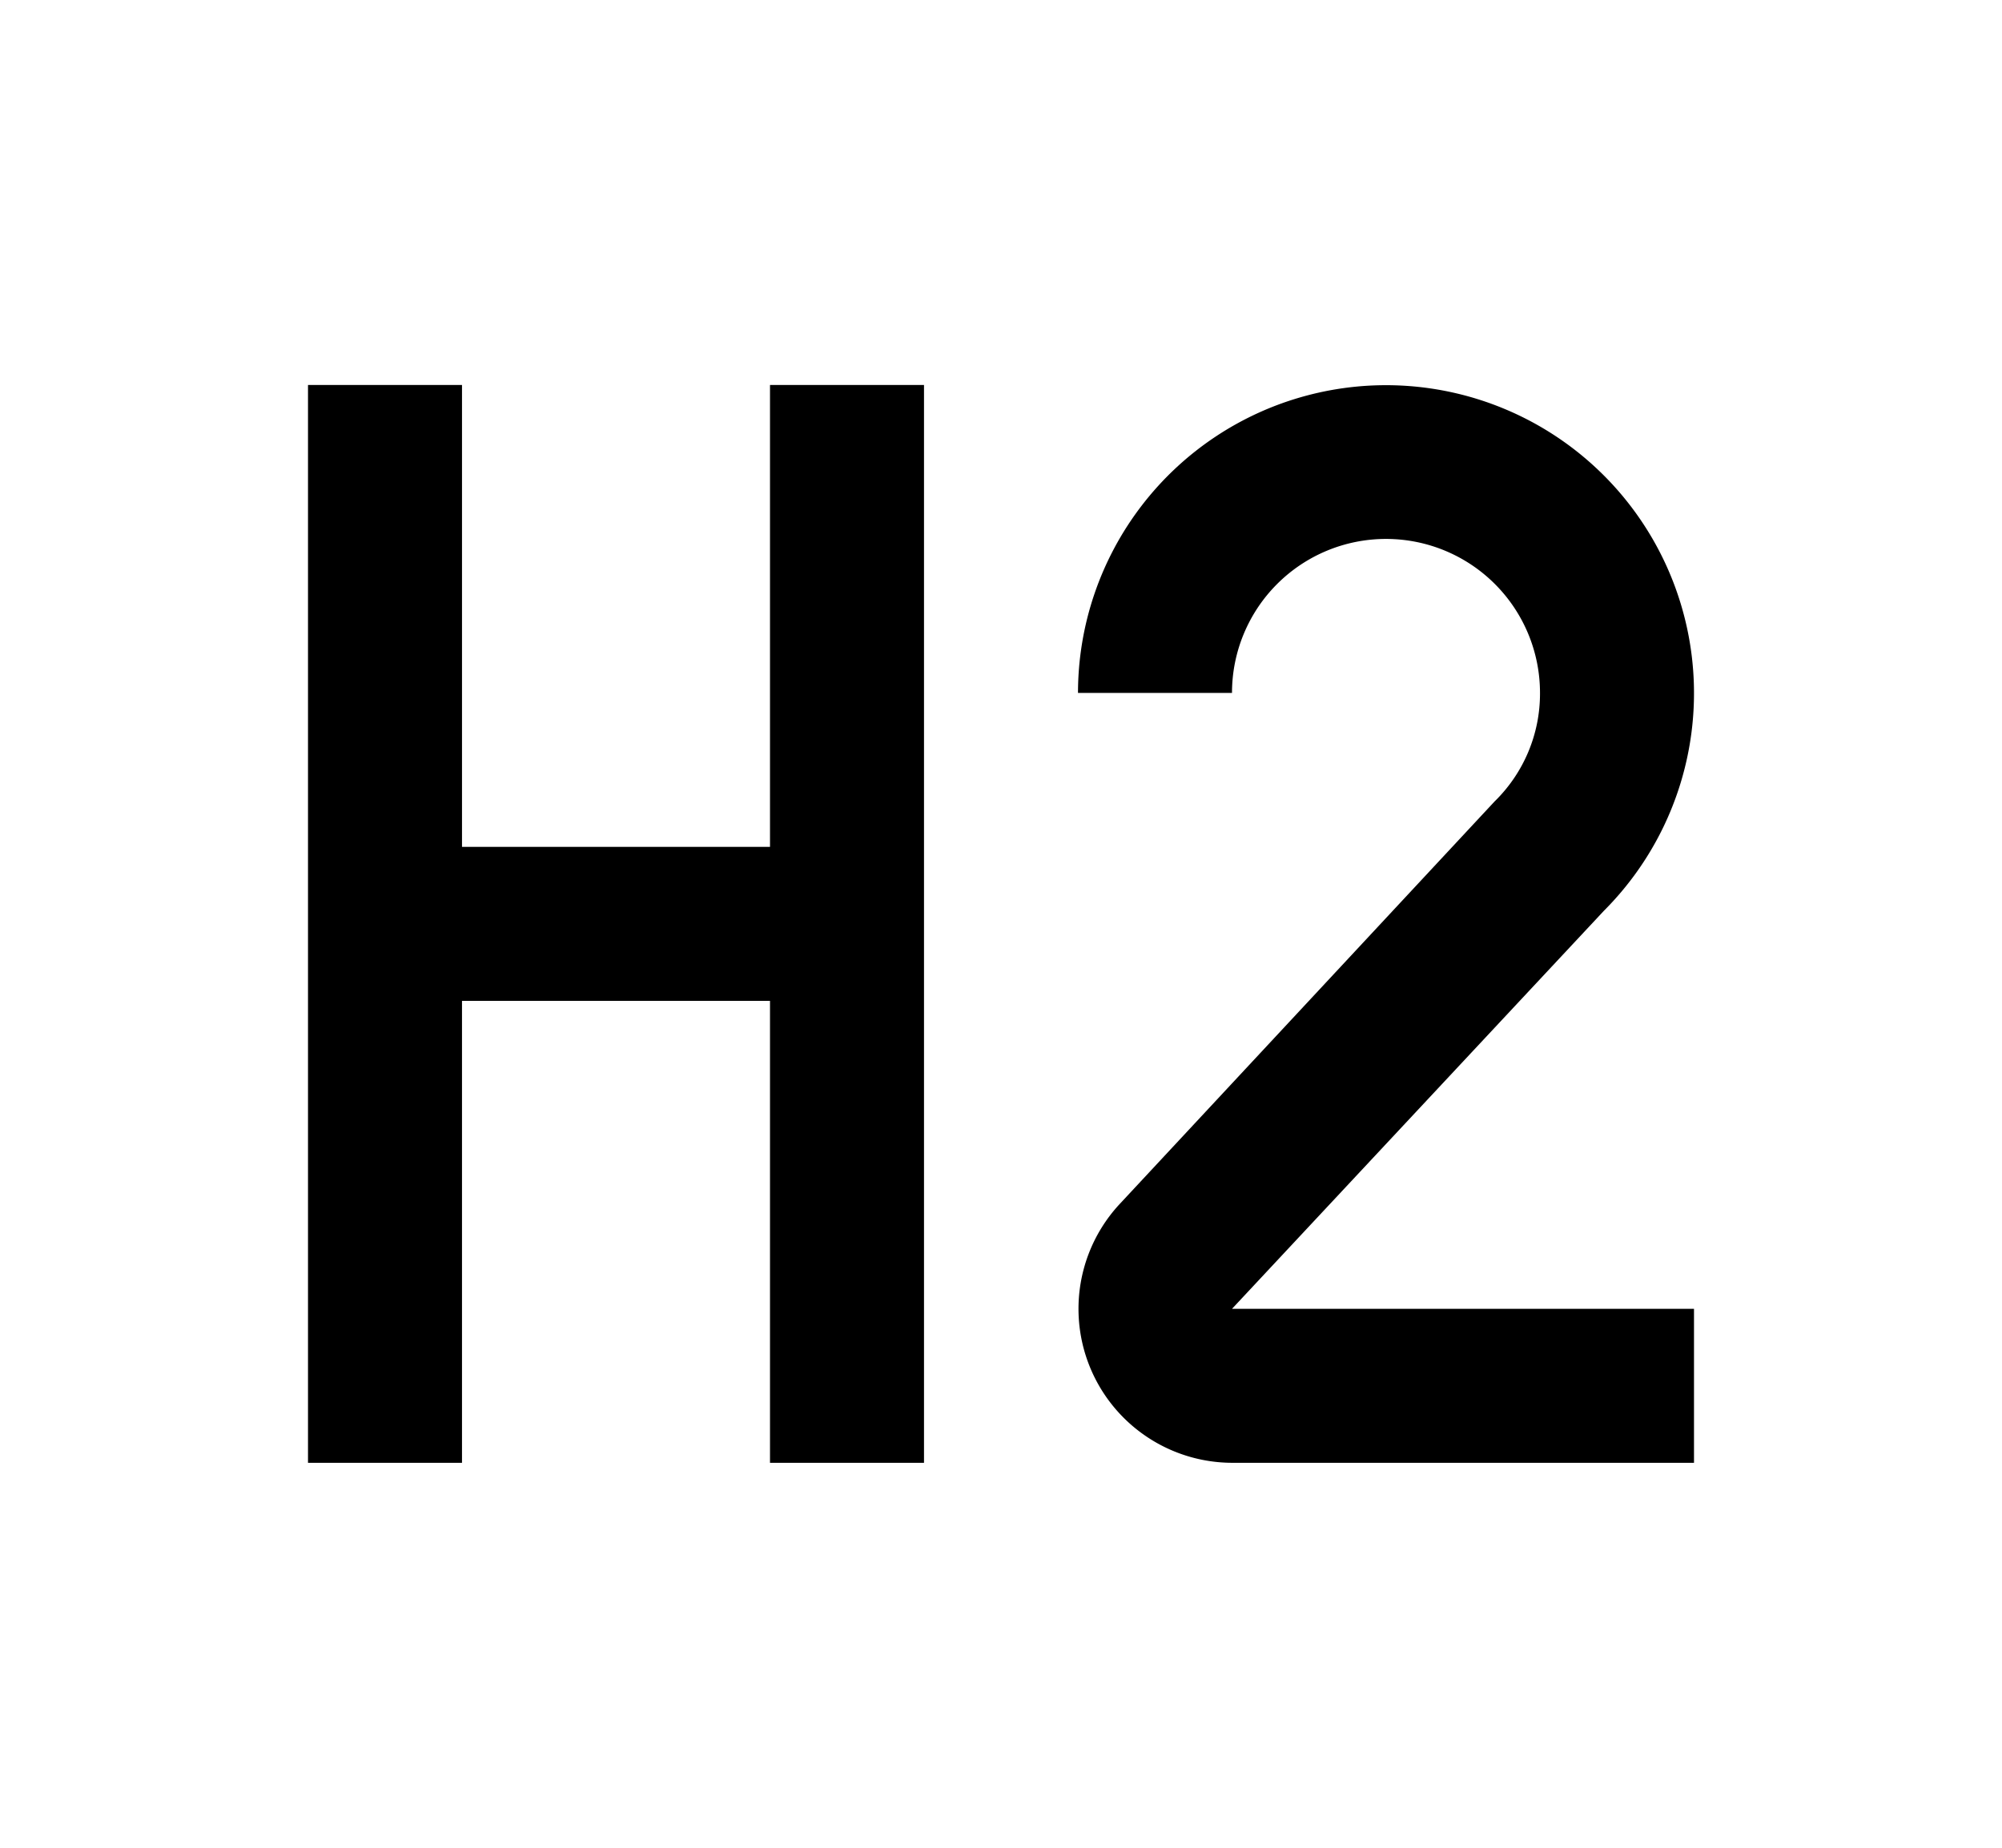 <svg xmlns="http://www.w3.org/2000/svg" width="13" height="12" viewBox="0 0 13 12"><path fill-rule="evenodd" d="M2 2.5h1v3h2v-3h1v7H5v-3H3v3H2v-7zm9 7H8a1 1 0 01-.73-1.68l2.435-2.615A.978.978 0 0010 4.5a1 1 0 00-2 0H7a2 2 0 113.415 1.415L8 8.5h3v1z" clip-rule="evenodd"/></svg>